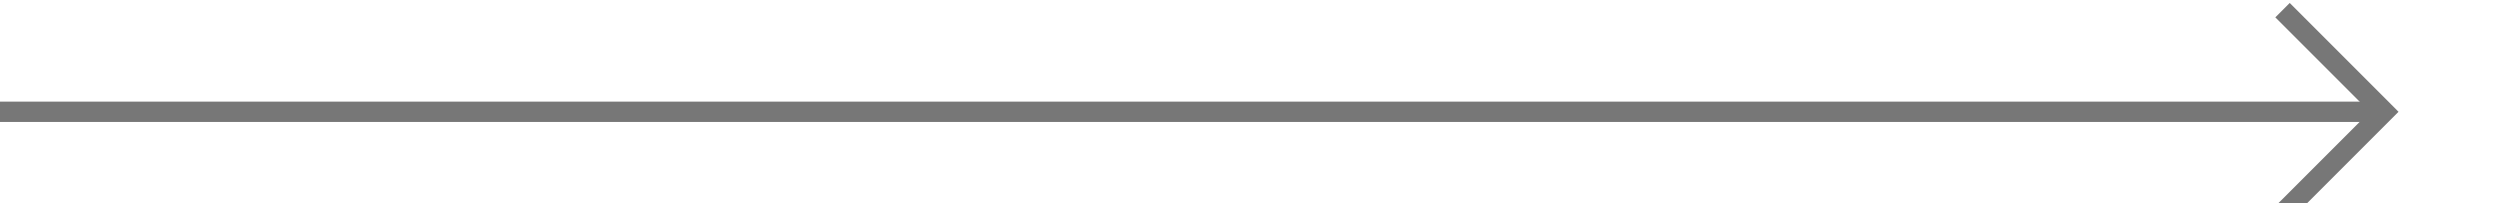 ﻿<?xml version="1.0" encoding="utf-8"?>
<svg version="1.1" xmlns:xlink="http://www.w3.org/1999/xlink" width="123px" height="10px" preserveAspectRatio="xMinYMid meet" viewBox="378 1346  123 8" xmlns="http://www.w3.org/2000/svg">
  <path d="M 378 1350.5  L 495 1350.5  " stroke-width="1" stroke="#777777" fill="none" />
  <path d="M 489.946 1345.854  L 494.593 1350.5  L 489.946 1355.146  L 490.654 1355.854  L 495.654 1350.854  L 496.007 1350.5  L 495.654 1350.146  L 490.654 1345.146  L 489.946 1345.854  Z " fill-rule="nonzero" fill="#777777" stroke="none" />
</svg>
